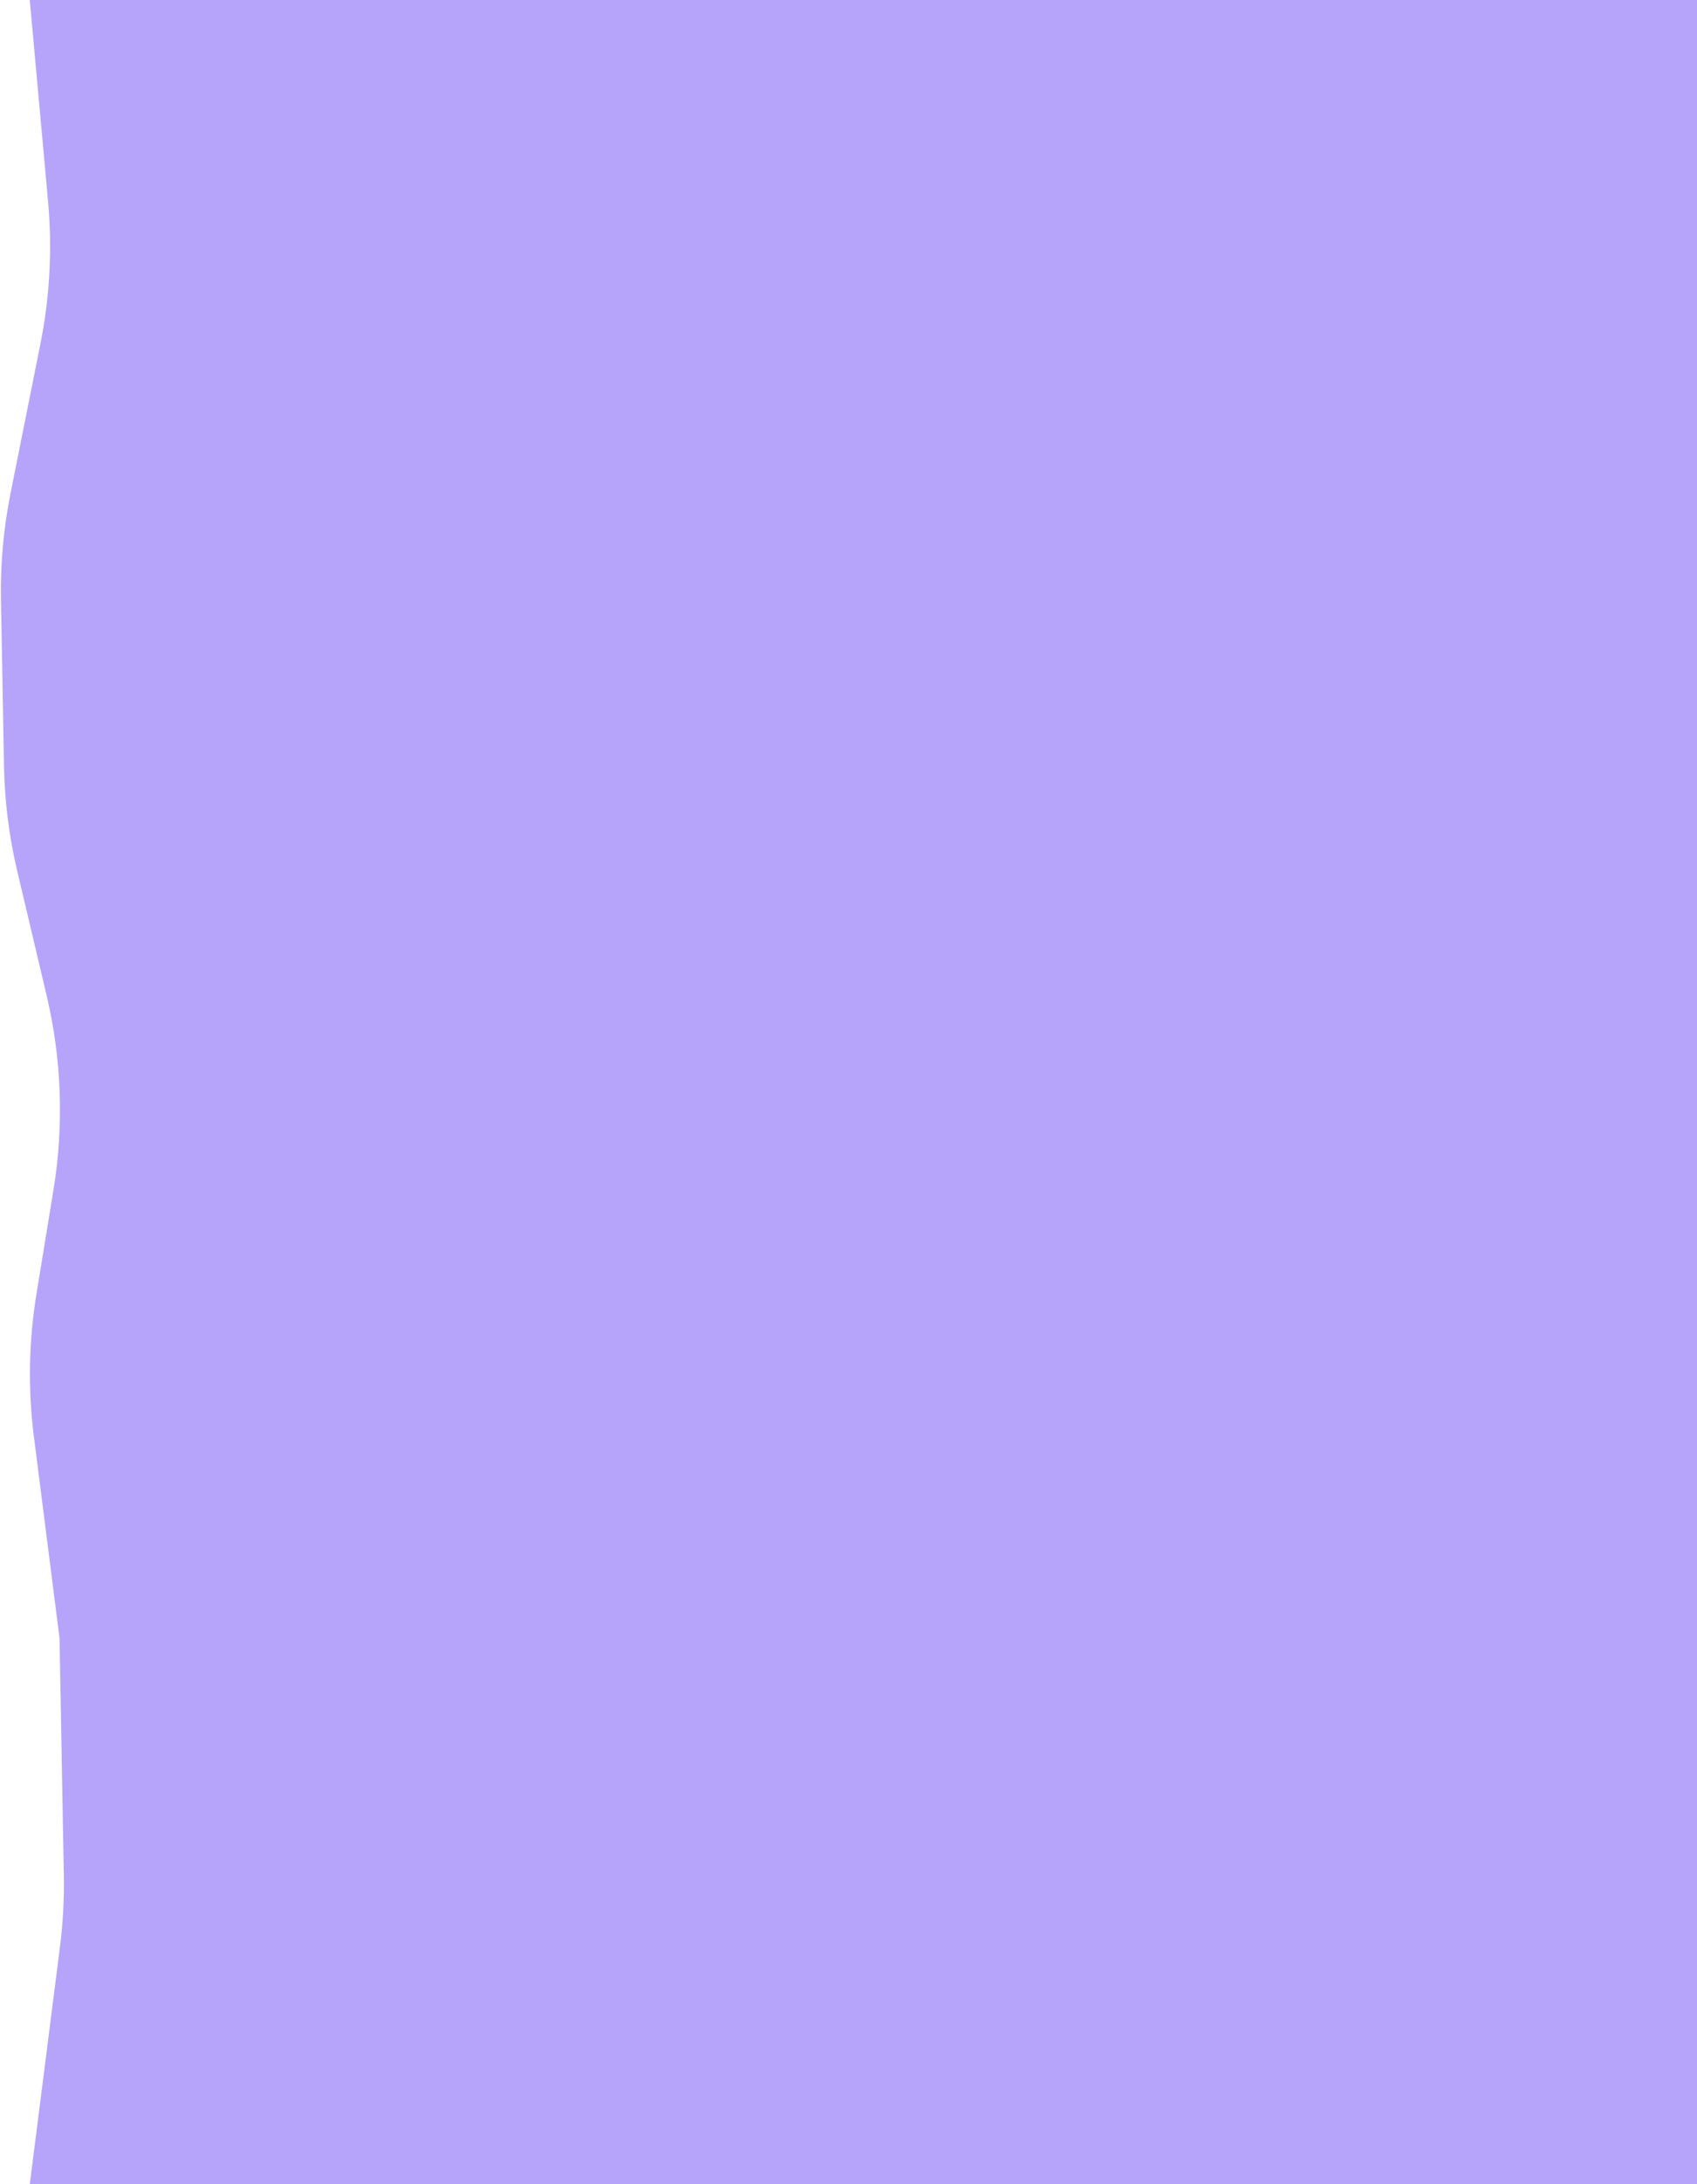 <svg width="684" height="880" viewBox="0 0 684 880" fill="none" xmlns="http://www.w3.org/2000/svg">
<path d="M684 0H12L19.374 81.113C21.116 100.271 20.084 119.58 16.311 138.443L4.244 198.779C1.423 212.885 0.132 227.255 0.393 241.638L1.61 308.529C1.869 322.802 3.656 337.006 6.94 350.899L18.811 401.122C24.877 426.787 25.808 453.399 21.549 479.425L14.696 521.3C11.582 540.333 11.237 559.717 13.672 578.849L24 660L25.736 755.5C25.912 765.154 25.388 774.808 24.169 784.386L12 880H684V0Z" fill="#B6A3FA"/>
</svg>

